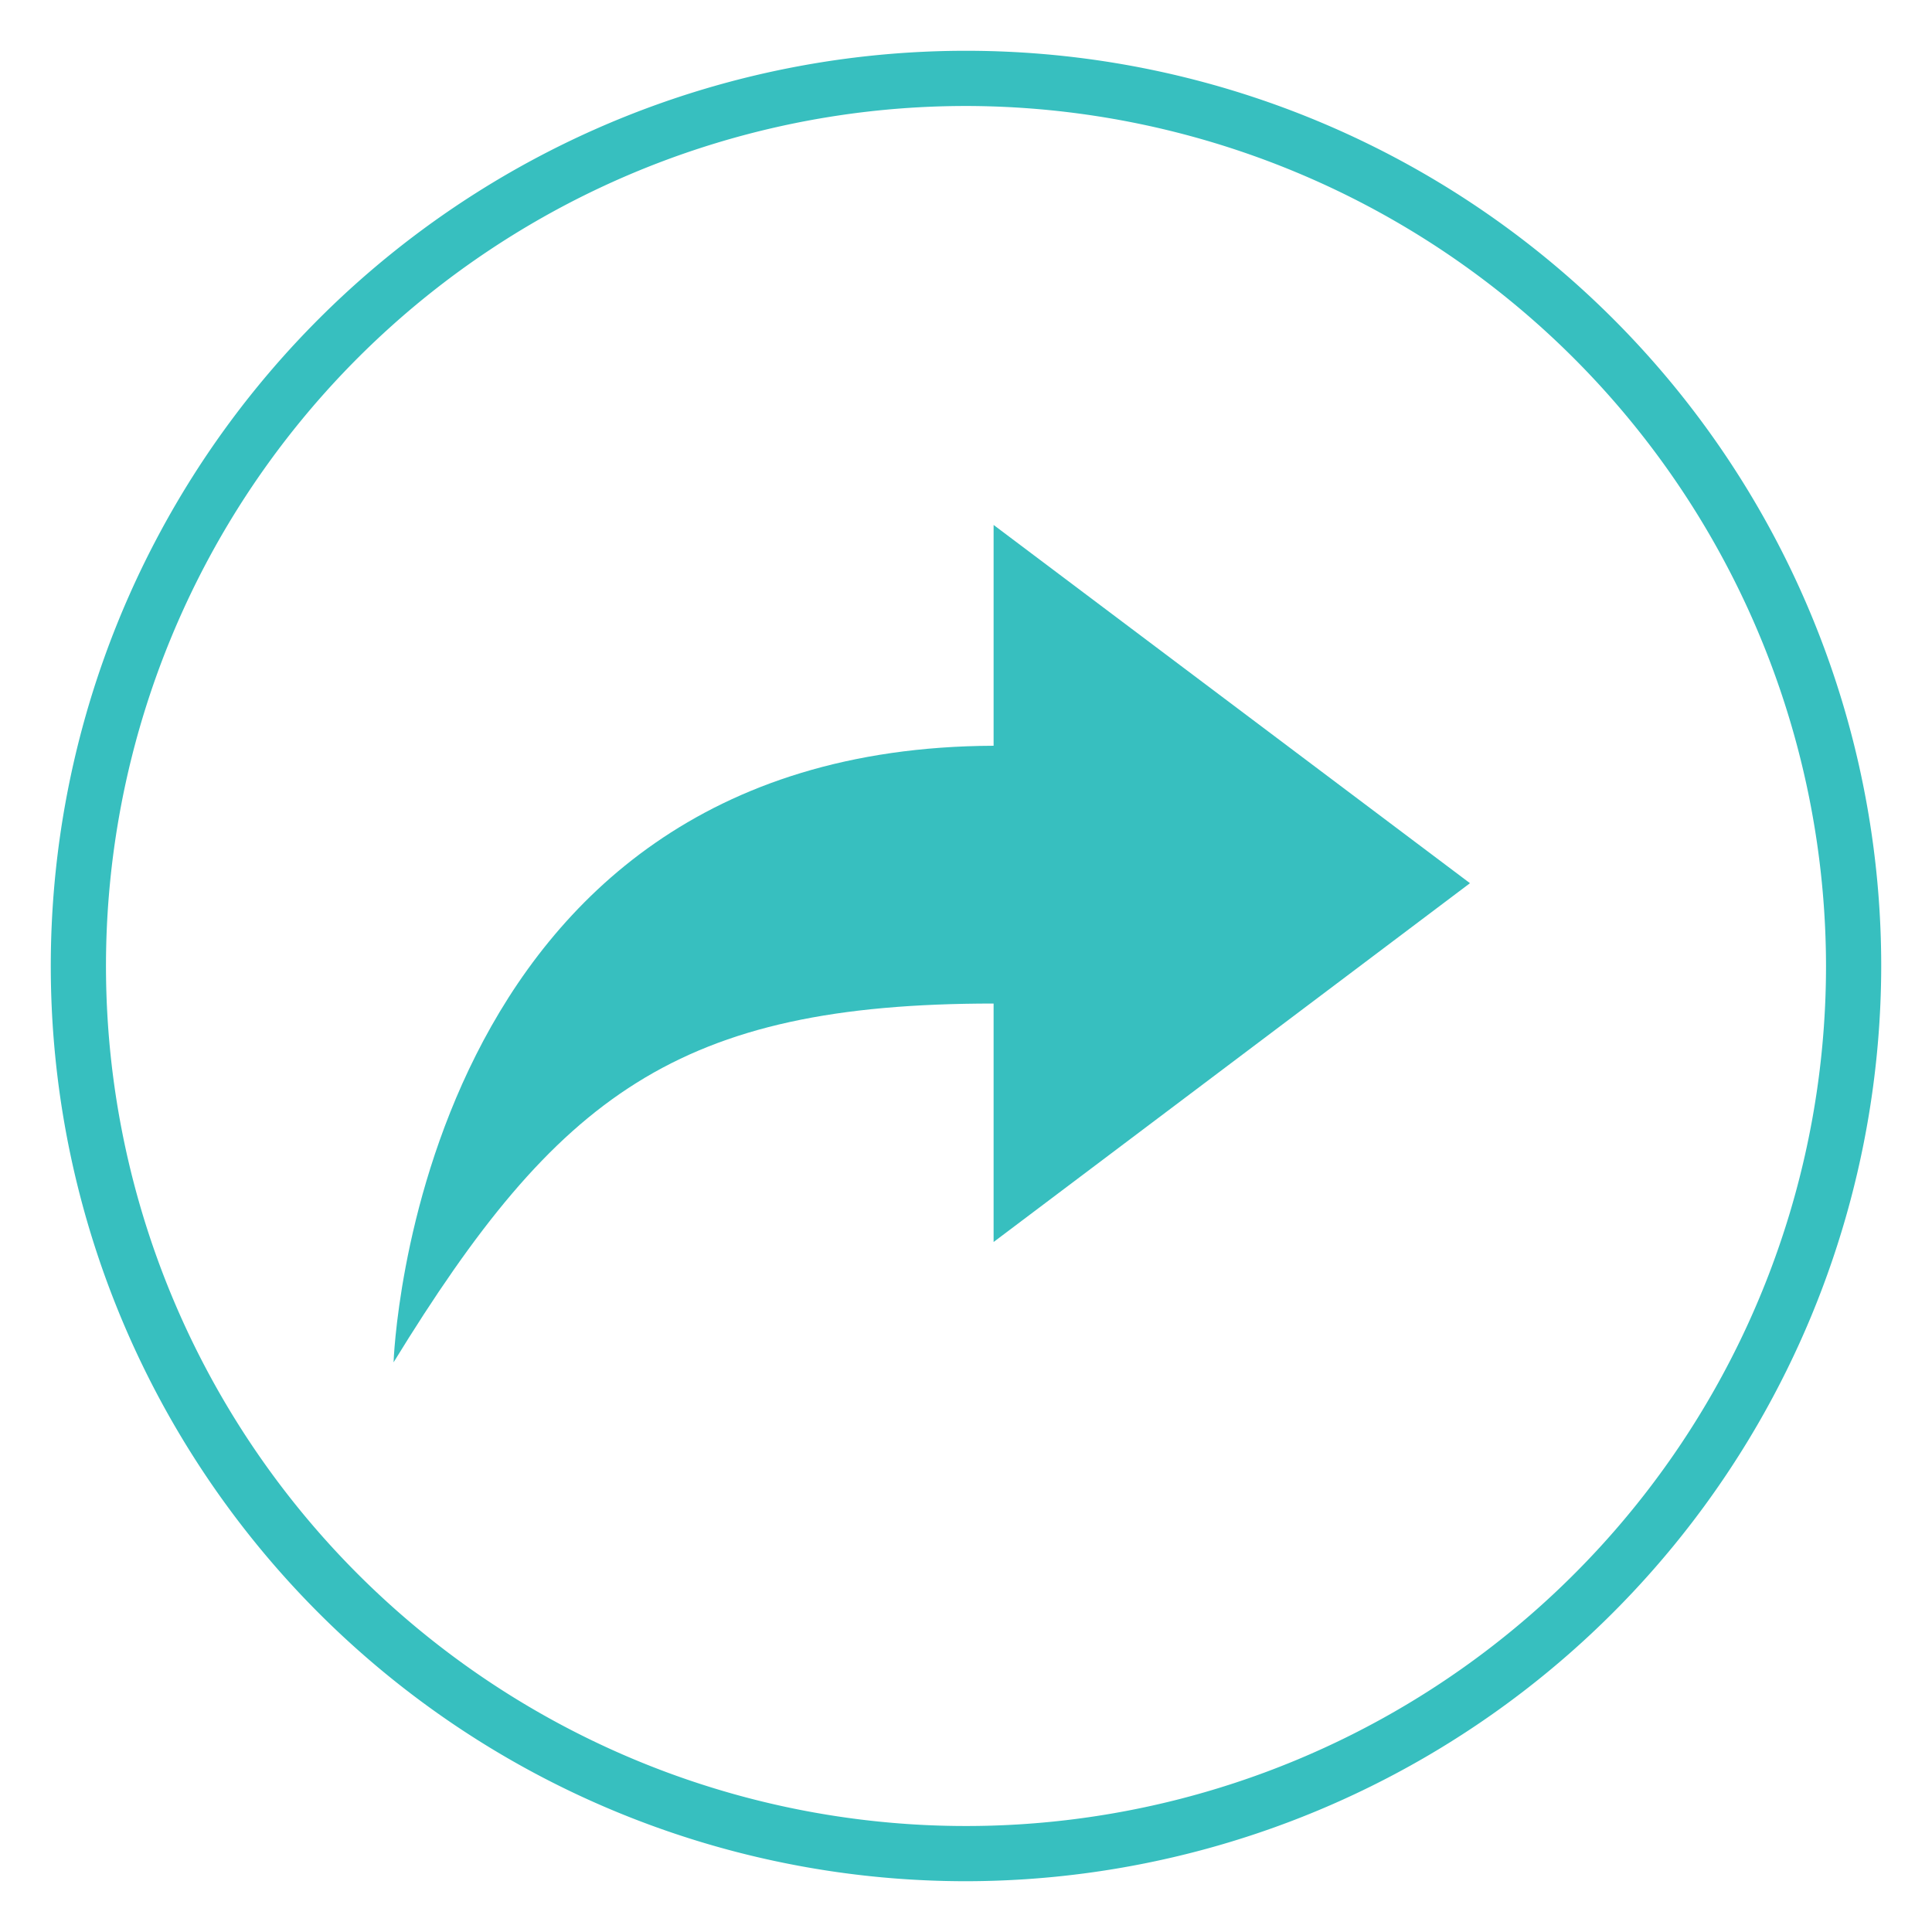 <svg id="Layer_1" data-name="Layer 1" xmlns="http://www.w3.org/2000/svg" viewBox="0 0 35 35"><defs><style>.cls-1{fill:#37bfbf;}</style></defs><path class="cls-1" d="M18,18.18V22.5L26.63,16,18,9.51v4C7.49,13.55,7.13,24.68,7.13,24.68,10.1,19.84,12.28,18.18,18,18.18Z"/><path class="cls-1" d="M17.5,34.08A16.58,16.58,0,1,1,34.08,17.5,16.6,16.6,0,0,1,17.5,34.08Zm0-32.16A15.58,15.58,0,1,0,33.08,17.5,15.6,15.6,0,0,0,17.5,1.92Z"/></svg>